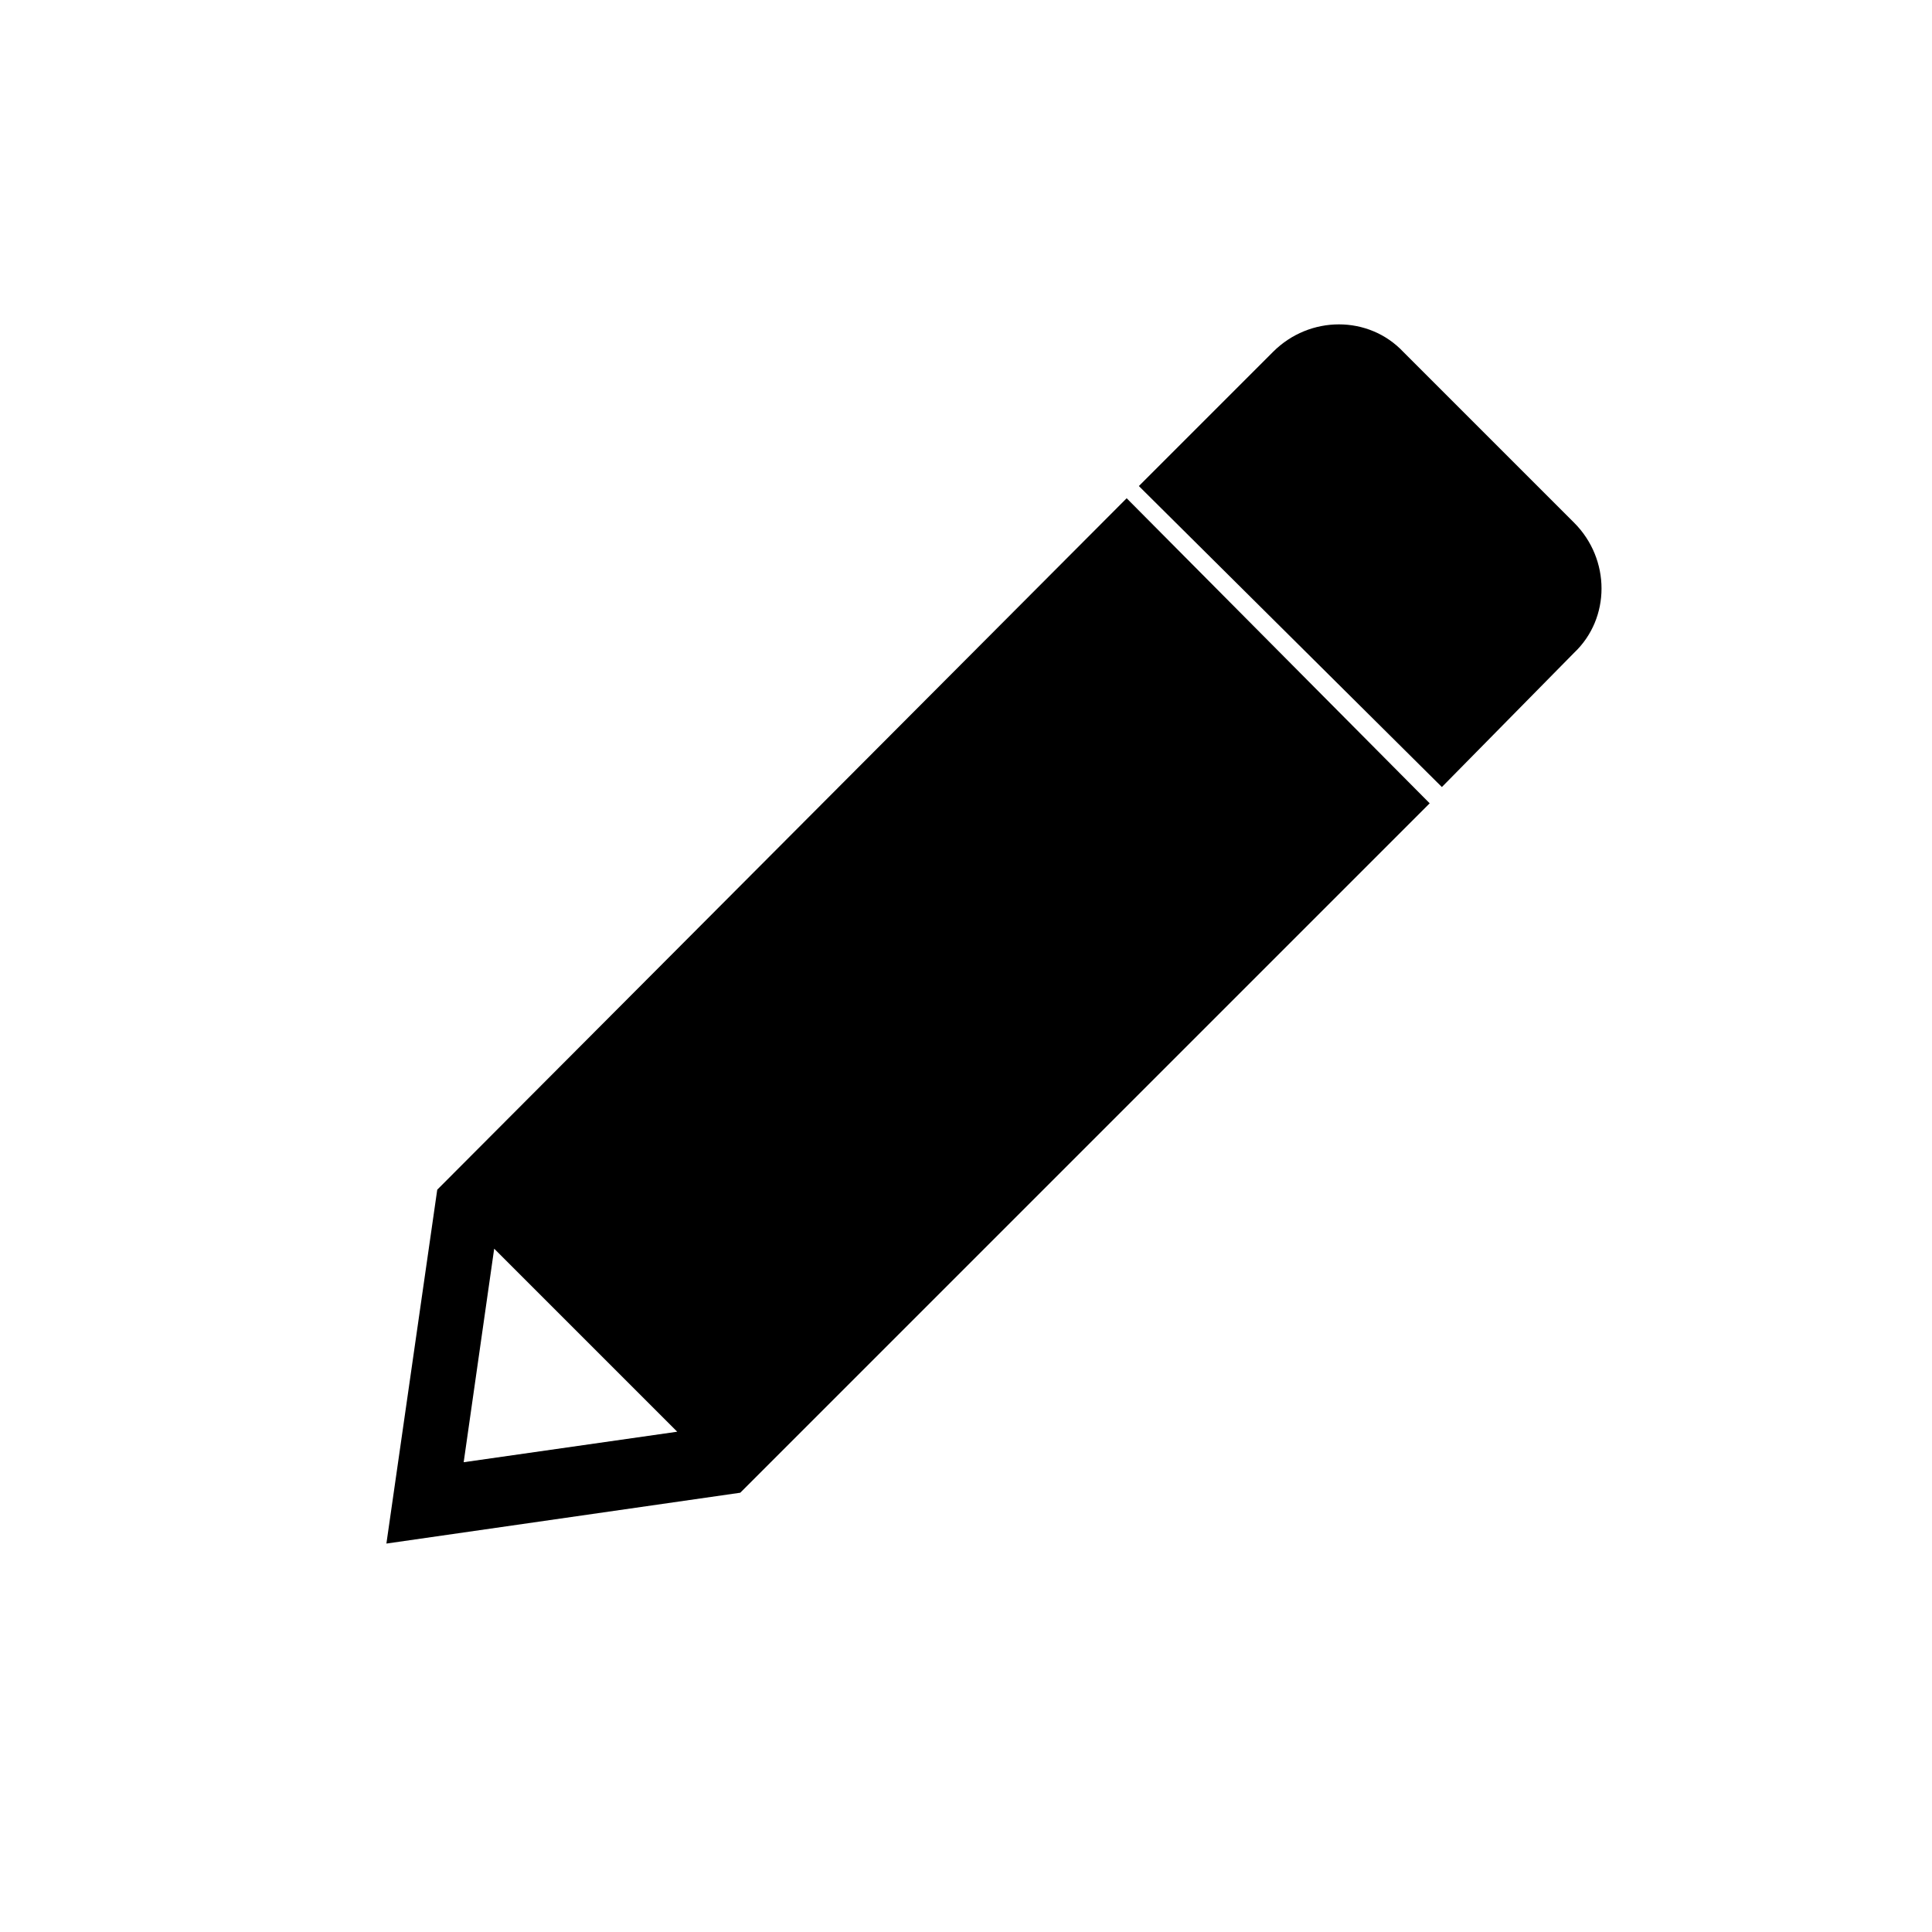 <svg version="1.1" x="0px" y="0px" viewBox="0 0 95 95">
  <path d="M70.9,38.7L56,23.9l6.6-6.6c1.8-1.8,4.7-1.8,6.4,0l8.4,8.4c1.8,1.8,1.8,4.7,0,6.4L70.9,38.7z" />
  <path d="M55.4,24.5L21.5,58.5l-2.5,17.4l17.4-2.5l33.9-33.9L55.4,24.5z M22.8,71.9l1.5-10.5l9,9L22.8,71.9z" />
</svg>
